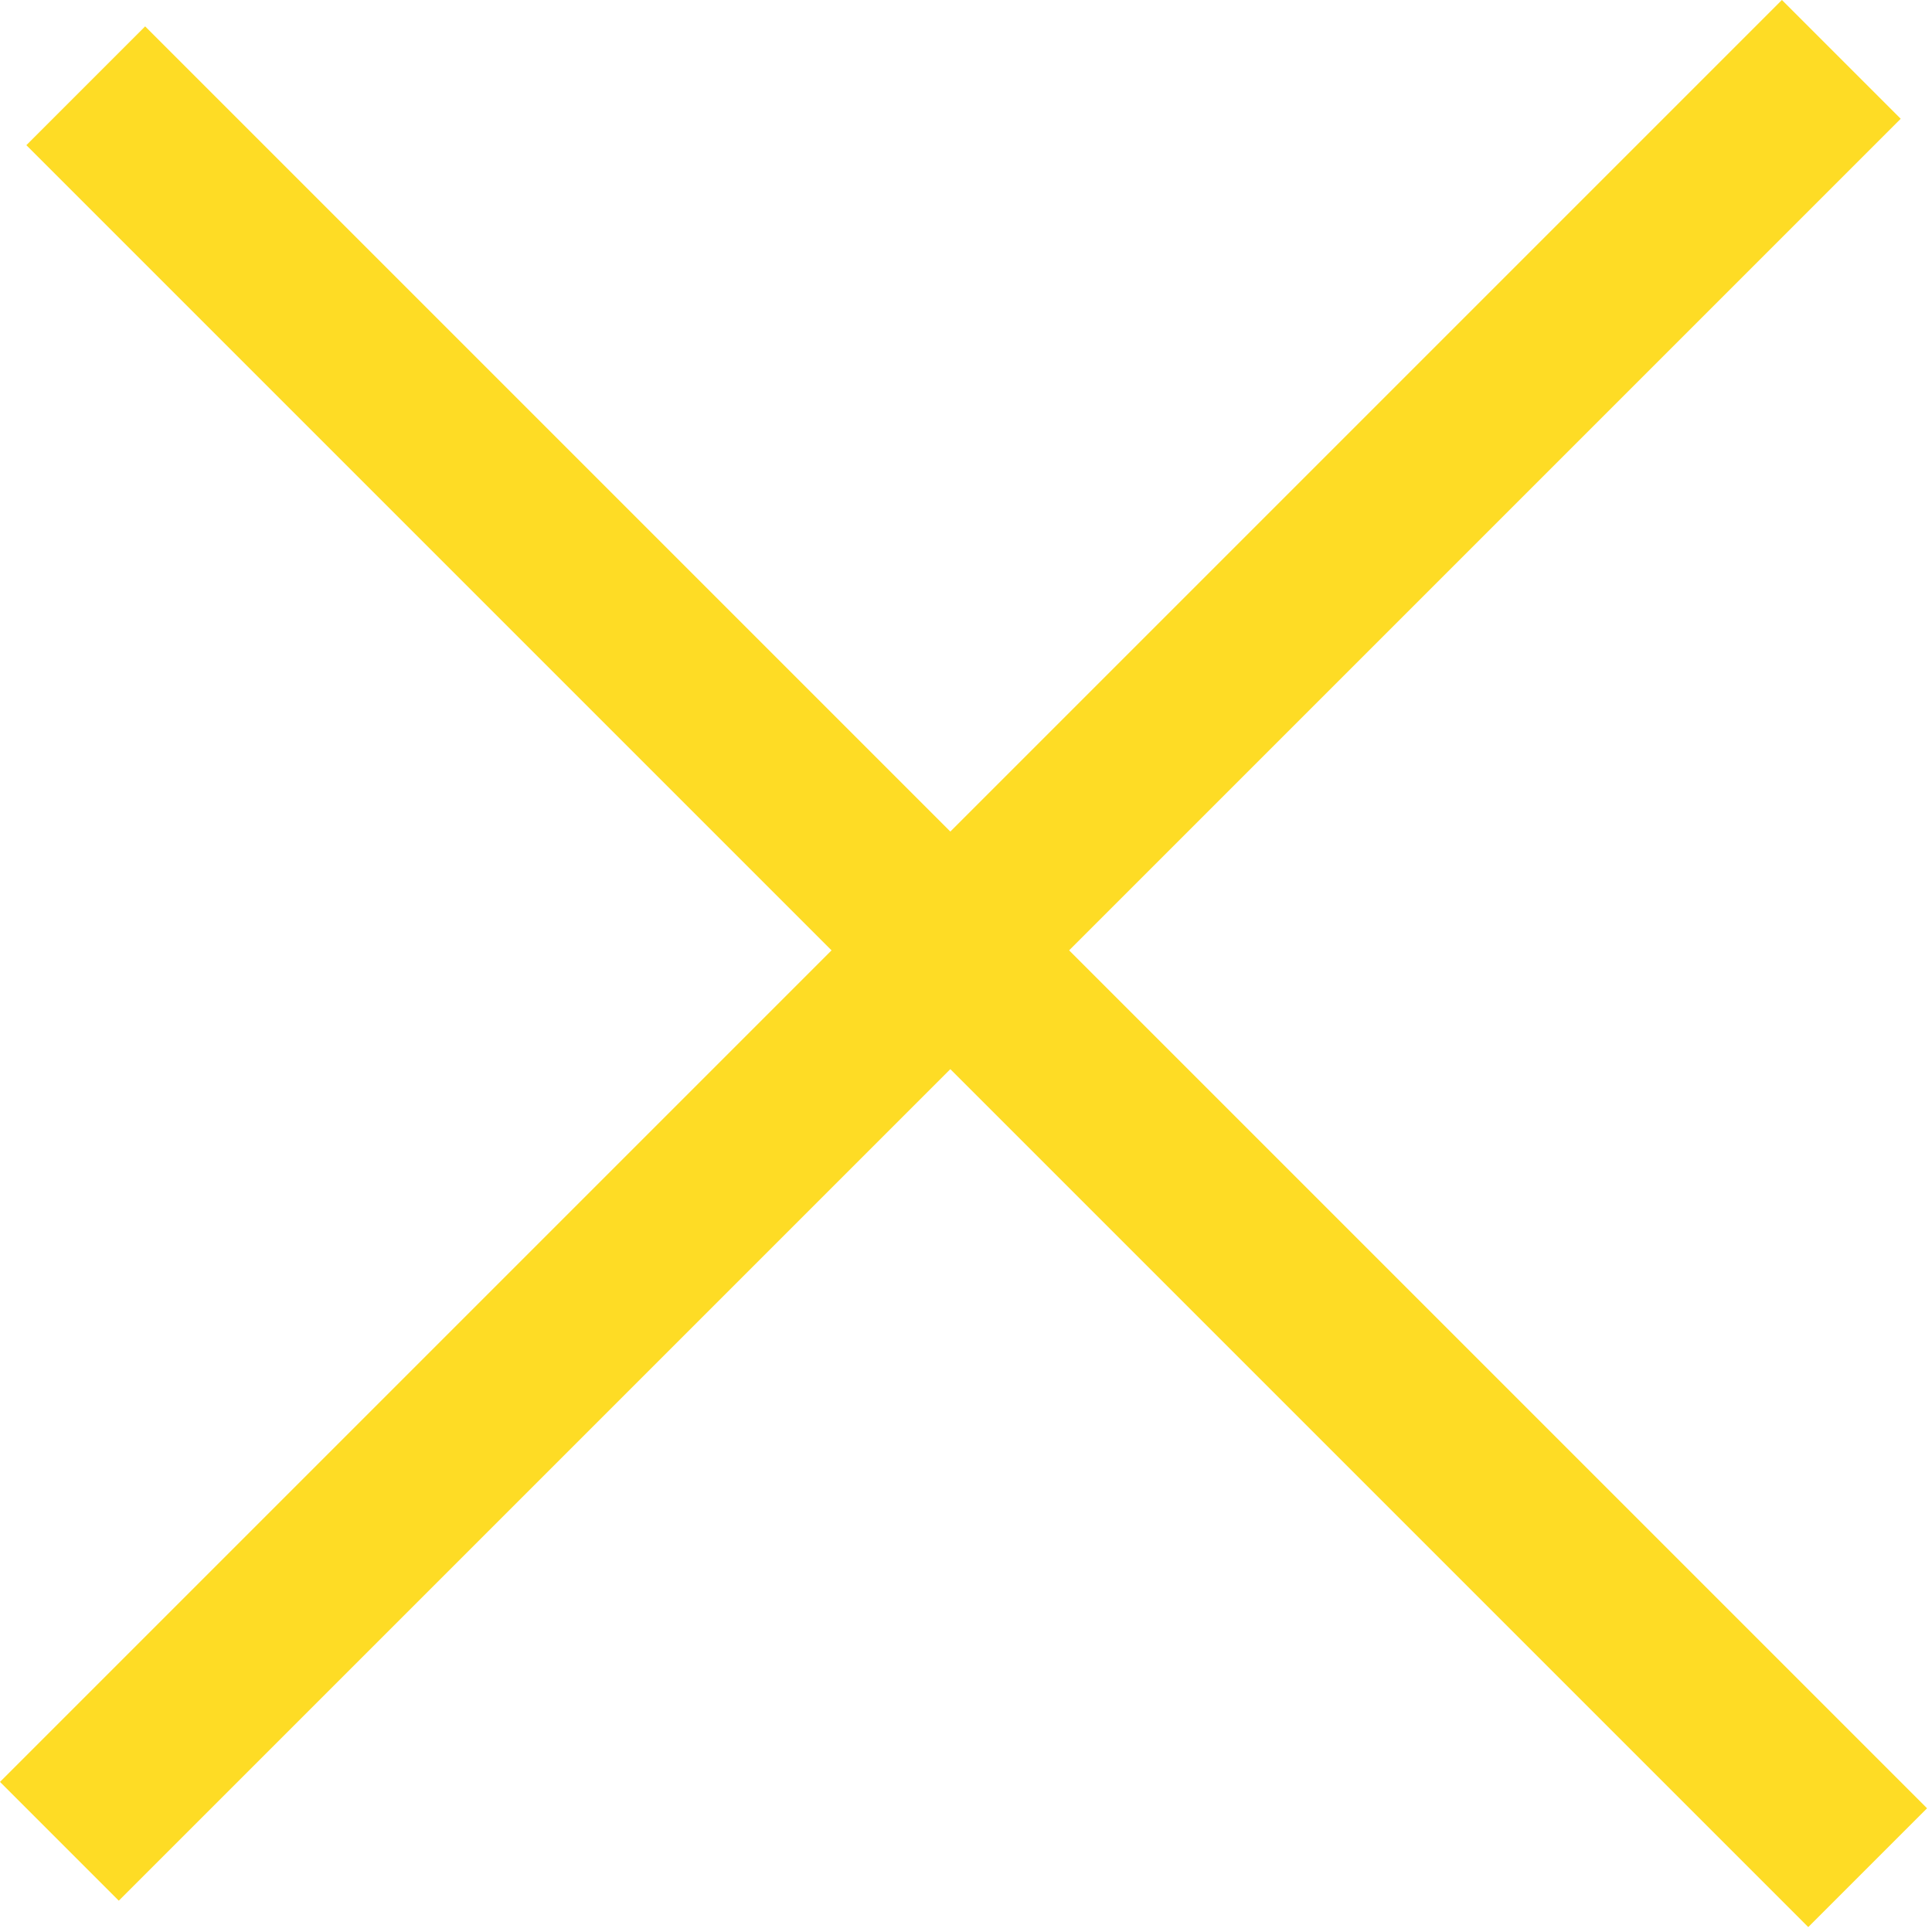 <svg width="23" height="23" viewBox="0 0 23 23" fill="none" xmlns="http://www.w3.org/2000/svg">
<rect y="21.213" width="30" height="2" transform="rotate(-45 0 21.213)" fill="#FEDC25"/>
<rect x="1.728" y="0.314" width="30" height="2" transform="rotate(45 1.728 0.314)" fill="#FEDC25"/>
</svg>
